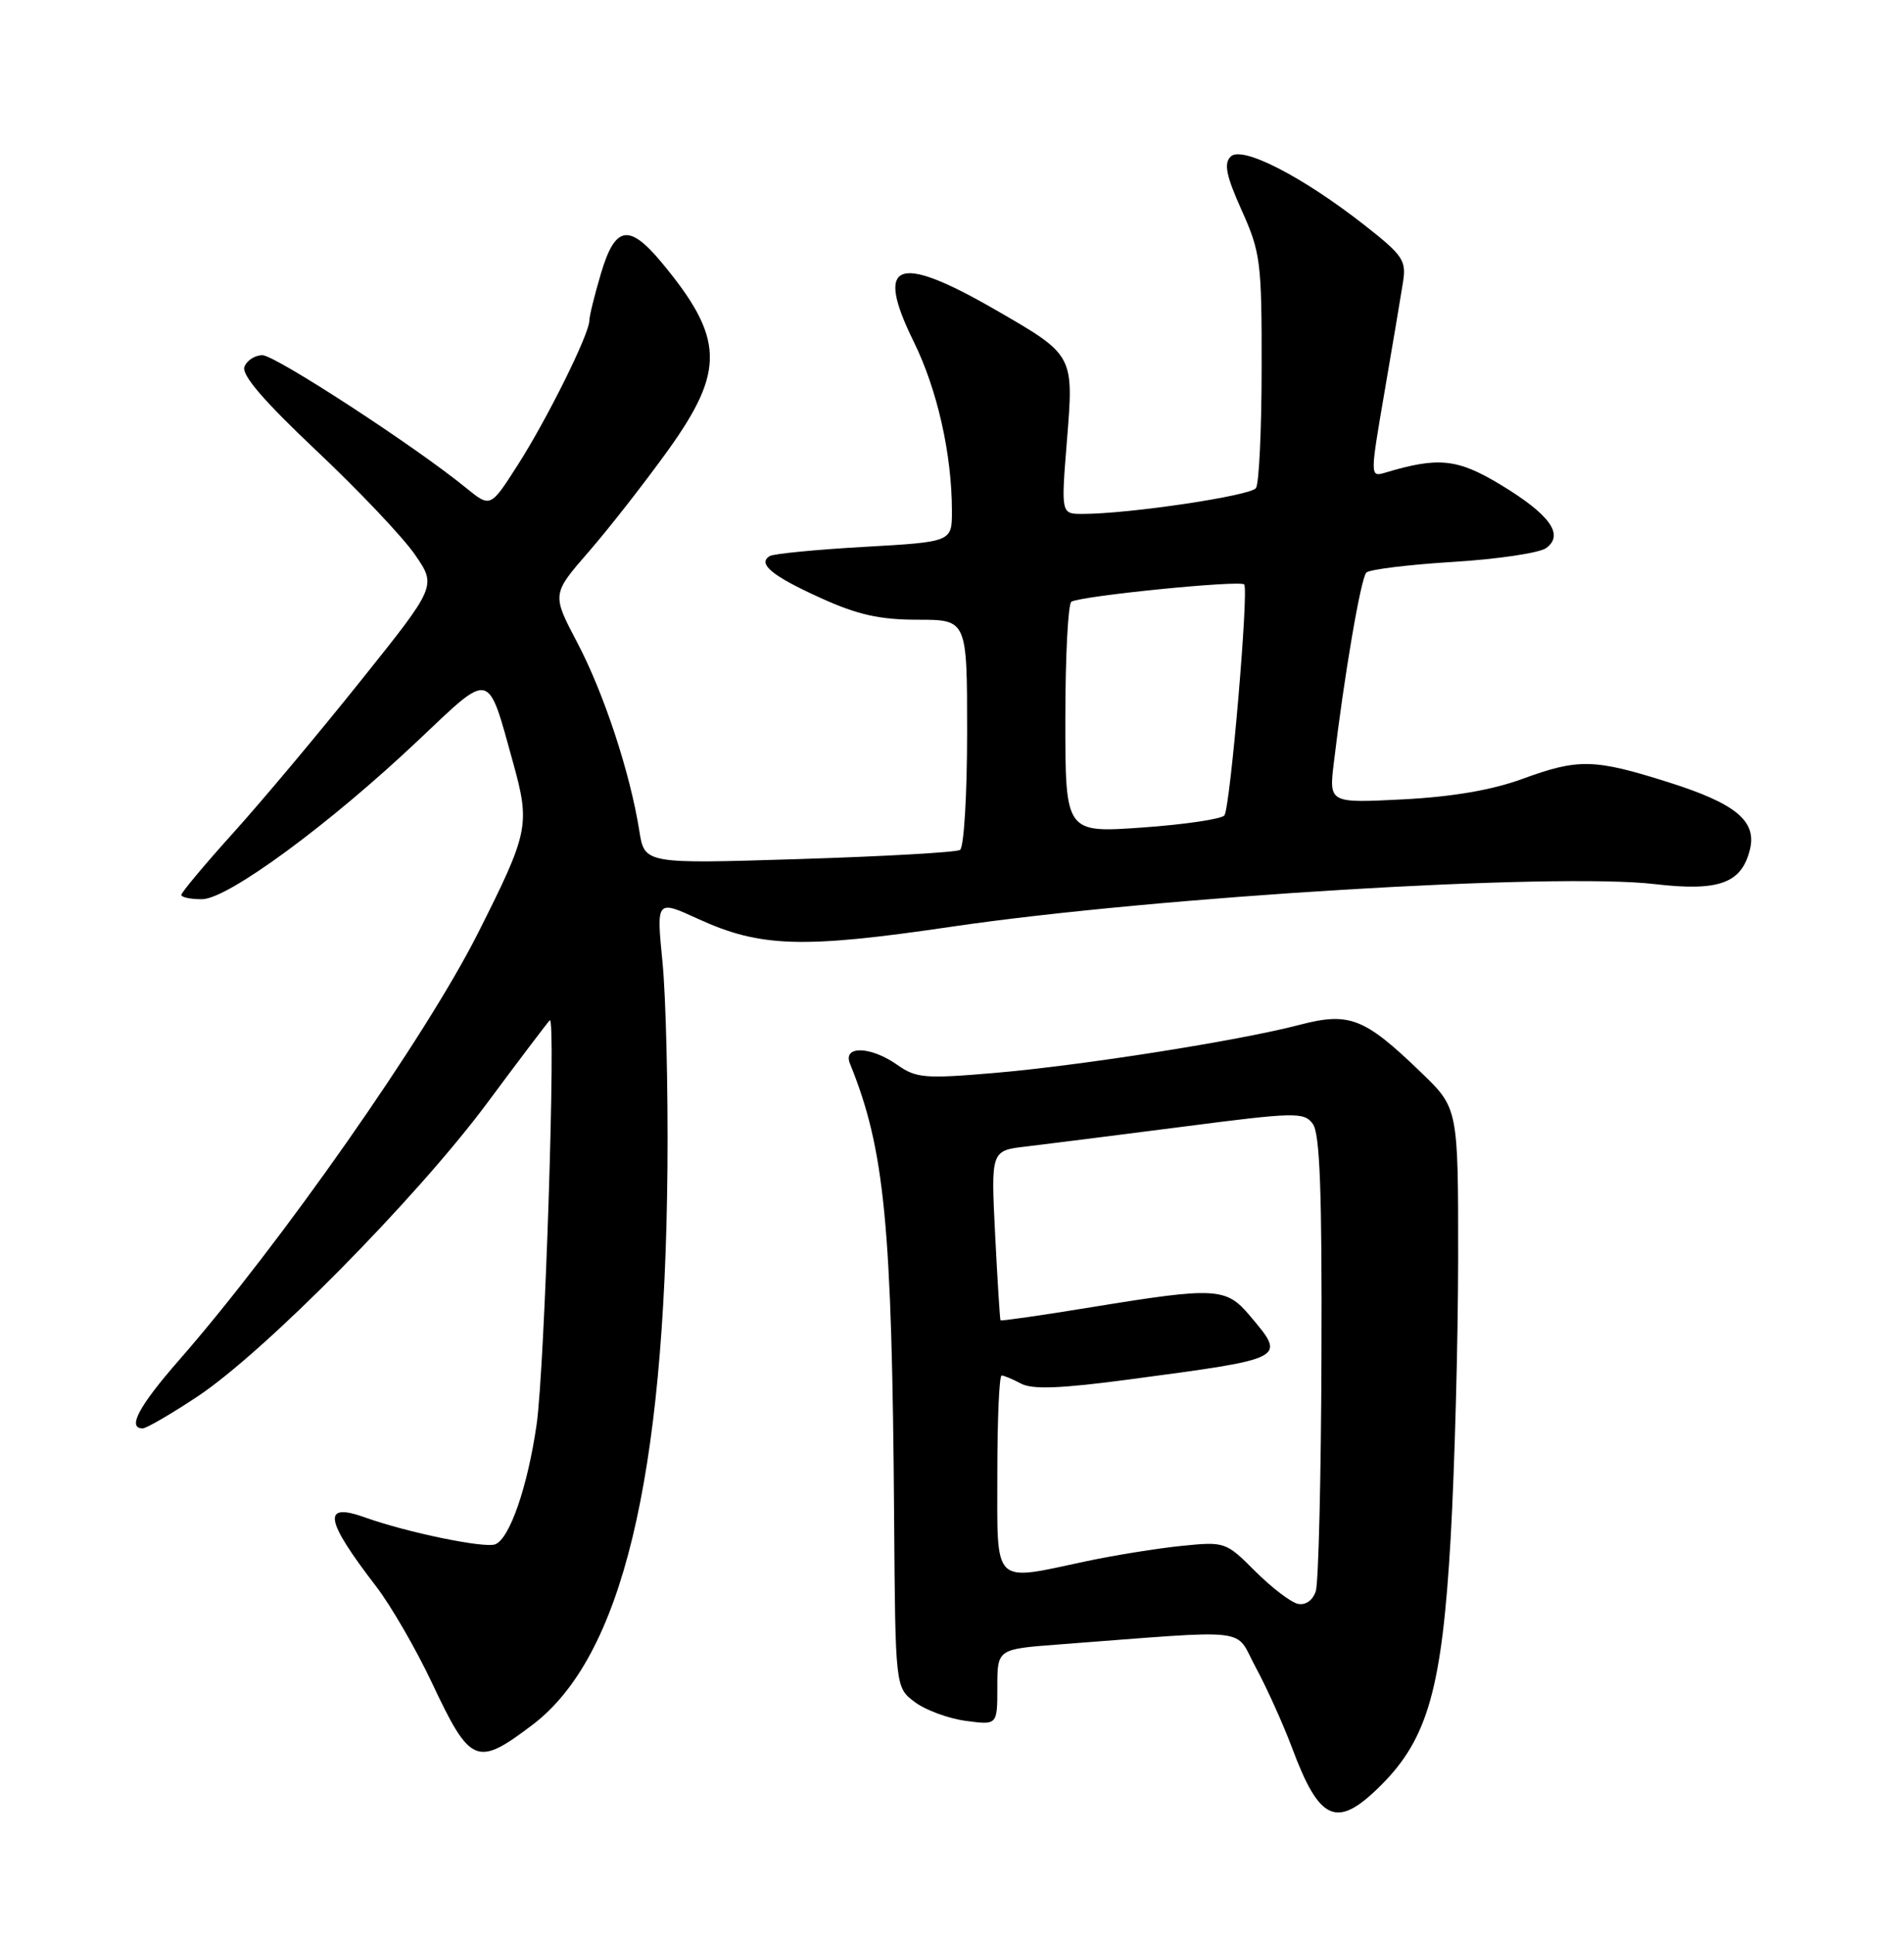 <?xml version="1.0" encoding="UTF-8" standalone="no"?>
<!DOCTYPE svg PUBLIC "-//W3C//DTD SVG 1.1//EN" "http://www.w3.org/Graphics/SVG/1.1/DTD/svg11.dtd" >
<svg xmlns="http://www.w3.org/2000/svg" xmlns:xlink="http://www.w3.org/1999/xlink" version="1.1" viewBox="0 0 252 256">
 <g >
 <path fill="currentColor"
d=" M 182.81 236.19 C 188.98 230.02 190.86 223.34 192.00 203.50 C 192.53 194.15 192.98 177.53 192.99 166.57 C 193.00 146.63 193.00 146.63 188.06 141.88 C 180.56 134.64 178.59 133.88 171.97 135.61 C 164.02 137.70 143.05 141.00 131.50 141.98 C 122.44 142.75 121.24 142.65 118.79 140.92 C 115.24 138.41 111.50 138.31 112.50 140.75 C 117.10 152.07 118.06 162.00 118.34 200.89 C 118.50 223.28 118.50 223.28 121.09 225.22 C 122.51 226.28 125.55 227.40 127.84 227.70 C 132.00 228.26 132.00 228.26 132.00 223.24 C 132.00 218.21 132.00 218.21 140.00 217.60 C 166.35 215.61 163.28 215.26 166.22 220.66 C 167.66 223.32 169.81 228.09 171.00 231.25 C 174.67 241.10 176.95 242.05 182.81 236.19 Z  M 70.48 228.22 C 82.28 219.28 87.98 195.74 88.34 154.50 C 88.43 144.05 88.13 131.80 87.68 127.27 C 86.87 119.05 86.87 119.05 92.43 121.60 C 100.65 125.36 106.21 125.53 126.00 122.61 C 152.93 118.65 205.90 115.44 219.00 116.98 C 227.48 117.97 230.49 116.89 231.60 112.45 C 232.56 108.65 229.76 106.33 220.84 103.51 C 210.98 100.39 208.91 100.35 201.50 103.06 C 197.49 104.53 192.25 105.43 185.70 105.77 C 175.89 106.27 175.89 106.27 176.54 100.89 C 177.90 89.44 180.11 76.49 180.84 75.76 C 181.25 75.35 186.42 74.71 192.32 74.35 C 198.21 73.99 203.76 73.16 204.64 72.52 C 207.07 70.75 205.13 68.08 198.58 64.12 C 192.91 60.70 190.38 60.43 183.41 62.52 C 181.31 63.15 181.31 63.15 183.25 51.83 C 184.32 45.60 185.42 39.08 185.69 37.34 C 186.15 34.47 185.69 33.79 180.66 29.84 C 172.40 23.36 164.37 19.23 162.88 20.72 C 161.96 21.64 162.28 23.24 164.34 27.83 C 166.84 33.39 167.00 34.66 166.98 48.63 C 166.98 56.81 166.64 63.99 166.23 64.58 C 165.54 65.60 149.43 68.00 143.27 68.00 C 140.43 68.00 140.43 68.00 141.21 58.32 C 142.13 46.90 142.19 47.01 131.64 40.93 C 118.68 33.46 115.73 34.64 120.93 45.20 C 124.06 51.56 125.98 60.08 125.99 67.60 C 126.00 71.70 126.00 71.70 114.39 72.36 C 108.00 72.72 102.37 73.27 101.87 73.58 C 100.23 74.60 102.19 76.21 108.61 79.12 C 113.52 81.35 116.43 82.00 121.48 82.00 C 128.00 82.00 128.00 82.00 128.00 96.94 C 128.00 105.16 127.58 112.14 127.06 112.46 C 126.55 112.78 116.94 113.32 105.72 113.67 C 85.30 114.31 85.30 114.31 84.61 109.90 C 83.40 102.26 79.93 91.73 76.42 85.06 C 73.03 78.62 73.03 78.62 77.94 72.98 C 80.64 69.87 85.36 63.83 88.43 59.56 C 96.00 49.01 95.85 44.72 87.60 34.77 C 83.25 29.53 81.42 29.85 79.54 36.18 C 78.69 39.03 78.00 41.84 78.00 42.43 C 78.00 44.19 72.41 55.46 68.53 61.52 C 64.91 67.18 64.91 67.18 61.70 64.57 C 54.97 59.07 36.43 47.00 34.73 47.00 C 33.74 47.00 32.67 47.69 32.35 48.54 C 31.94 49.60 34.95 53.09 41.91 59.66 C 47.50 64.93 53.36 71.11 54.92 73.39 C 57.78 77.54 57.78 77.54 47.79 90.02 C 42.31 96.88 34.71 105.95 30.91 110.16 C 27.11 114.37 24.00 118.09 24.00 118.41 C 24.00 118.73 25.24 118.99 26.75 118.98 C 30.17 118.95 43.69 109.01 55.46 97.86 C 65.09 88.75 64.50 88.61 67.90 100.88 C 70.19 109.16 70.00 110.09 63.23 123.53 C 56.35 137.17 37.13 164.61 23.68 179.99 C 18.36 186.07 16.80 189.00 18.89 189.00 C 19.37 189.00 22.64 187.10 26.14 184.78 C 35.00 178.90 55.10 158.55 64.44 146.00 C 68.73 140.22 72.48 135.28 72.76 135.00 C 73.62 134.16 72.10 181.05 71.02 188.50 C 69.83 196.74 67.45 203.61 65.54 204.34 C 64.12 204.89 53.82 202.76 48.28 200.77 C 42.60 198.74 42.97 201.05 49.76 209.88 C 51.72 212.42 55.05 218.18 57.17 222.67 C 62.26 233.48 63.09 233.82 70.48 228.22 Z  M 171.80 212.22 C 170.87 212.03 168.33 210.09 166.15 207.92 C 162.24 204.00 162.13 203.97 156.35 204.55 C 153.13 204.88 147.49 205.79 143.80 206.57 C 131.24 209.25 132.00 209.99 132.00 195.00 C 132.00 187.85 132.25 182.00 132.57 182.00 C 132.88 182.00 134.04 182.49 135.15 183.08 C 136.63 183.87 140.39 183.73 149.33 182.54 C 170.47 179.72 170.26 179.83 165.41 174.08 C 162.28 170.35 160.91 170.28 144.54 172.95 C 137.96 174.03 132.50 174.81 132.42 174.70 C 132.34 174.59 132.02 169.49 131.71 163.37 C 131.15 152.24 131.15 152.24 135.83 151.70 C 138.40 151.40 147.70 150.22 156.50 149.09 C 171.45 147.15 172.58 147.13 173.75 148.70 C 174.69 149.96 174.98 157.63 174.90 179.44 C 174.85 195.42 174.51 209.41 174.15 210.53 C 173.76 211.74 172.82 212.42 171.80 212.22 Z  M 141.00 95.17 C 141.00 86.89 141.36 79.90 141.80 79.62 C 143.05 78.85 164.08 76.74 164.67 77.33 C 165.30 77.97 162.85 106.63 162.06 107.88 C 161.75 108.36 156.89 109.09 151.25 109.49 C 141.00 110.22 141.00 110.22 141.00 95.17 Z "/>
</g>
</svg>